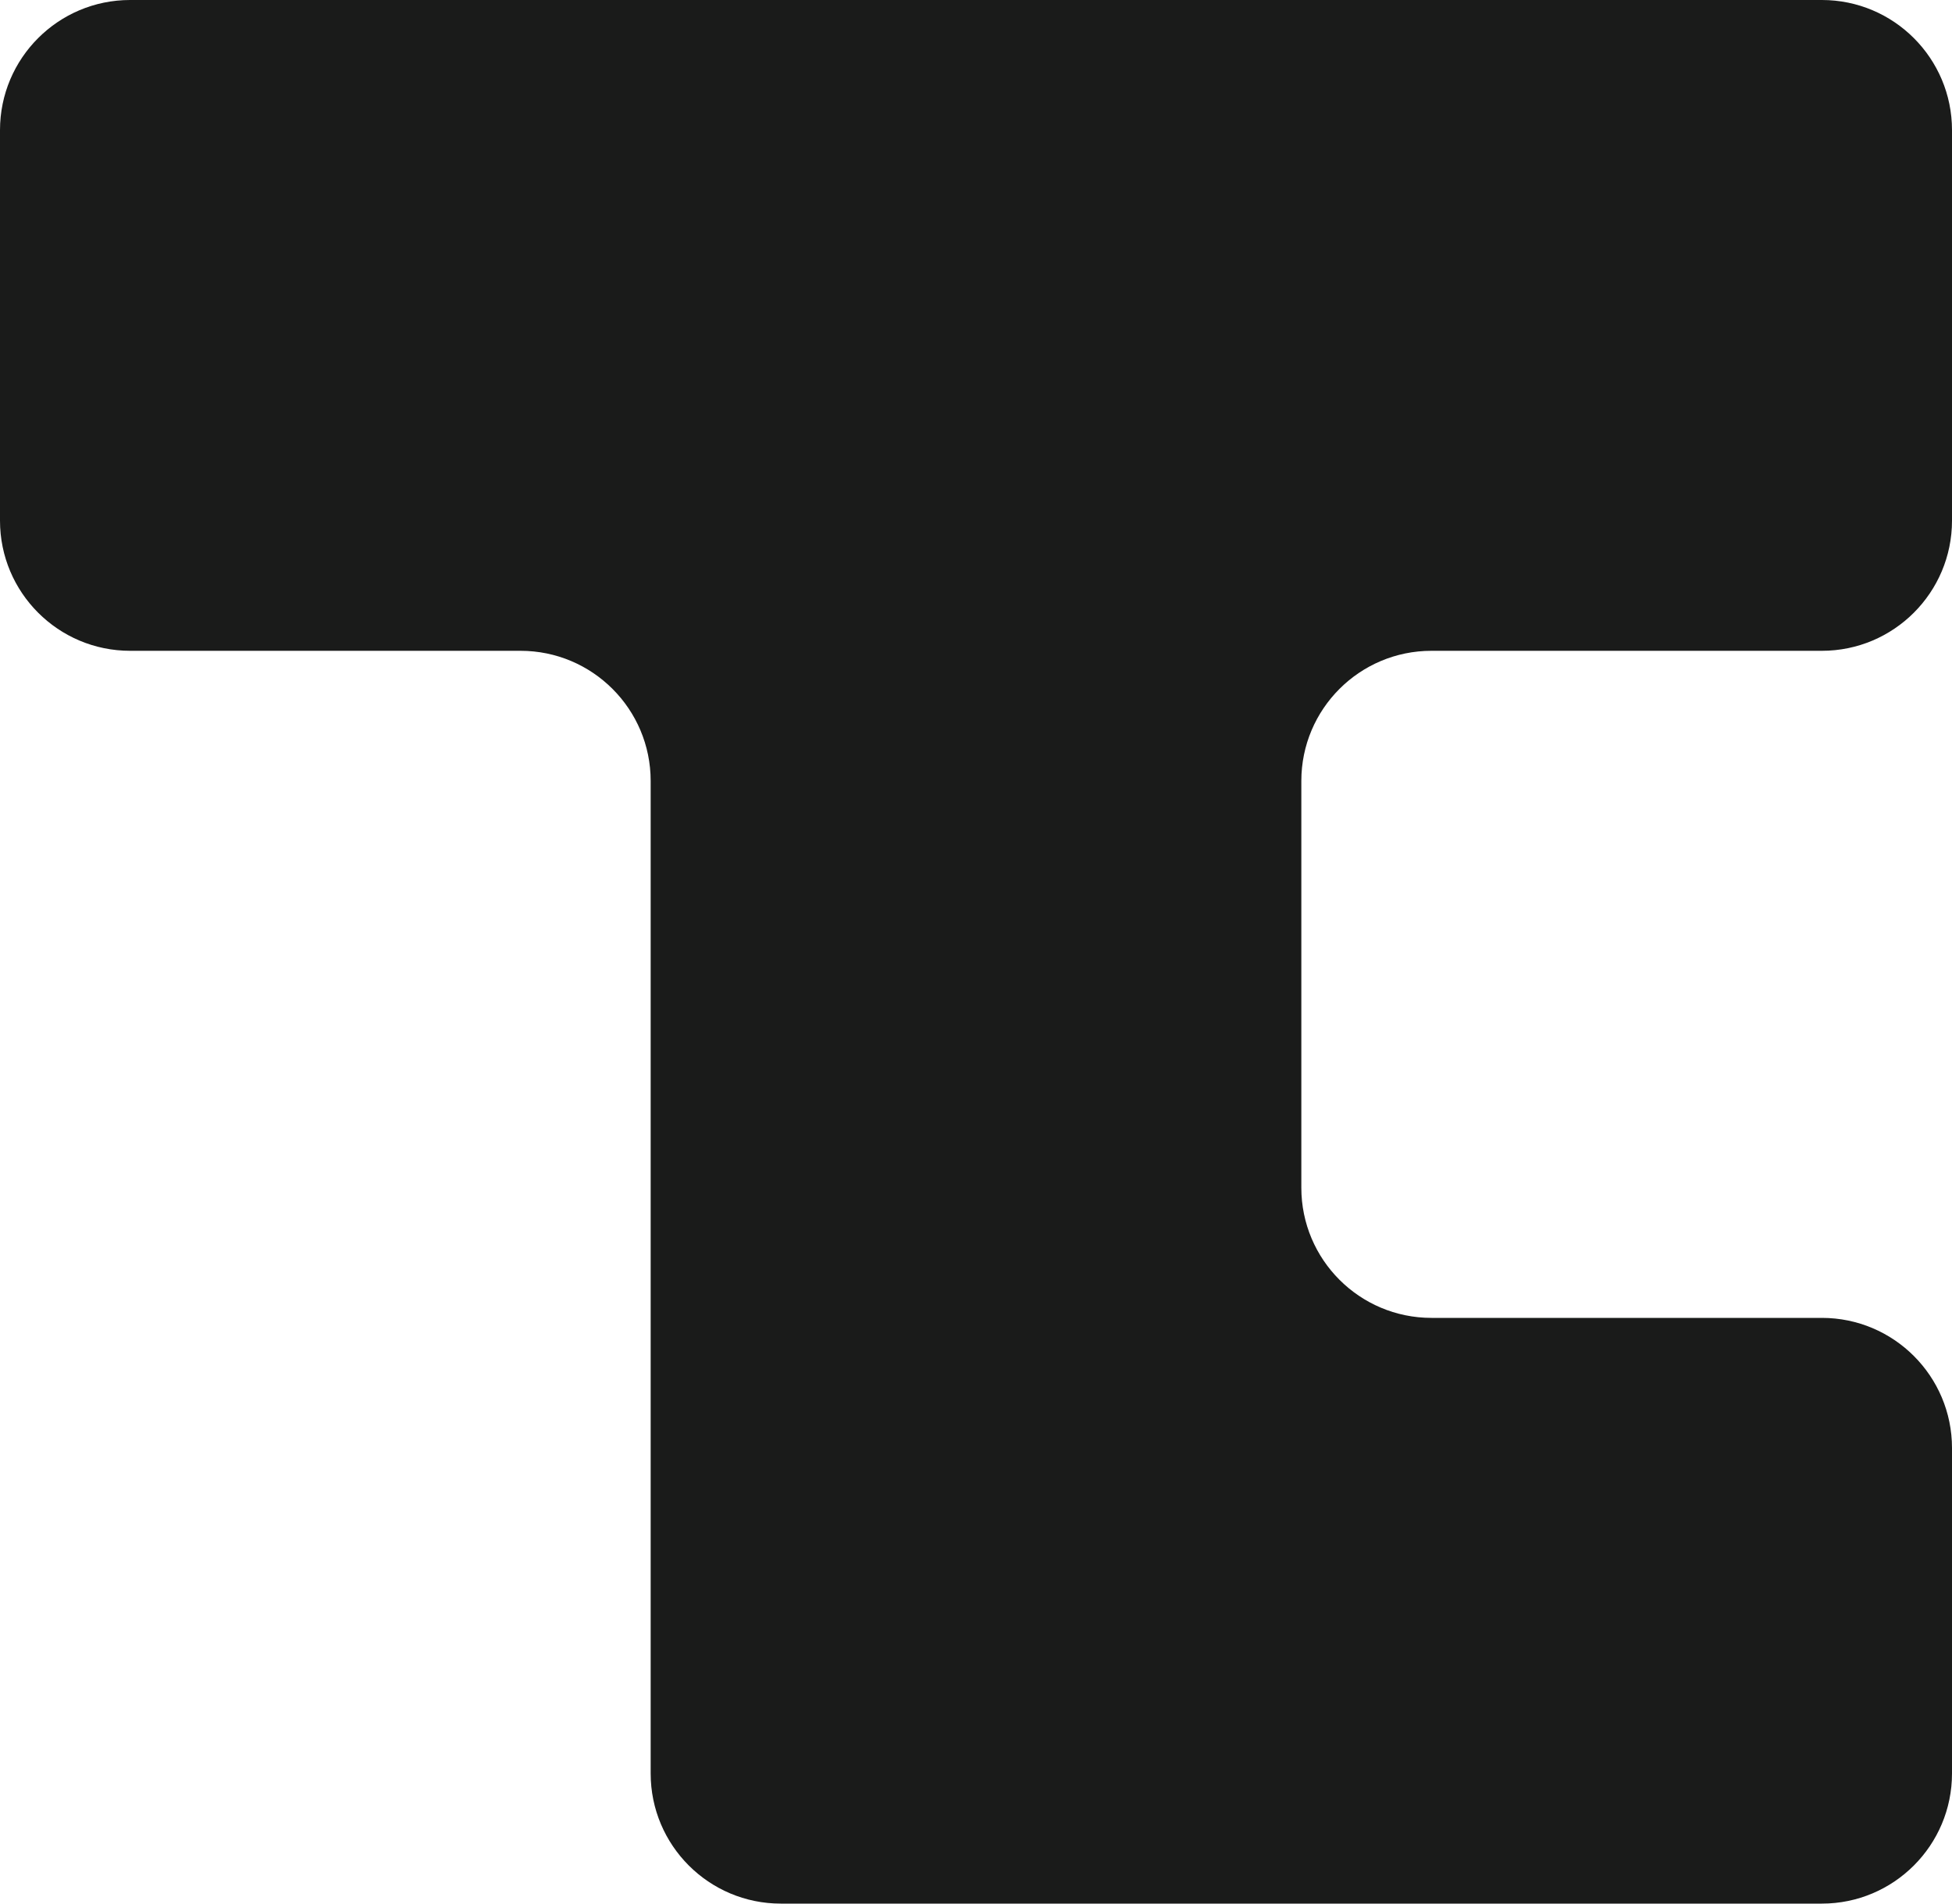 <svg width="120" height="117" viewBox="0 0 120 117" fill="none" xmlns="http://www.w3.org/2000/svg">
<path fill-rule="evenodd" clip-rule="evenodd" d="M8 -9.95318e-05C3.582 -9.93387e-05 -4.95768e-06 3.582 -4.76455e-06 8L-3.71547e-06 32C-3.52234e-06 36.418 3.582 40 8 40L32 40C36.418 40 40 43.582 40 48L40 109C40 113.418 43.582 117 48 117L80 117L112 117C116.418 117 120 113.418 120 109L120 89C120 84.582 116.418 81 112 81L88 81C83.582 81 80 77.418 80 73L80 48C80 43.582 83.582 40 88 40L112 40C116.418 40 120 36.418 120 32L120 8C120 3.582 116.418 -0 112 -0L8 -9.95318e-05Z" fill="#1A1B1A"/>
</svg>
